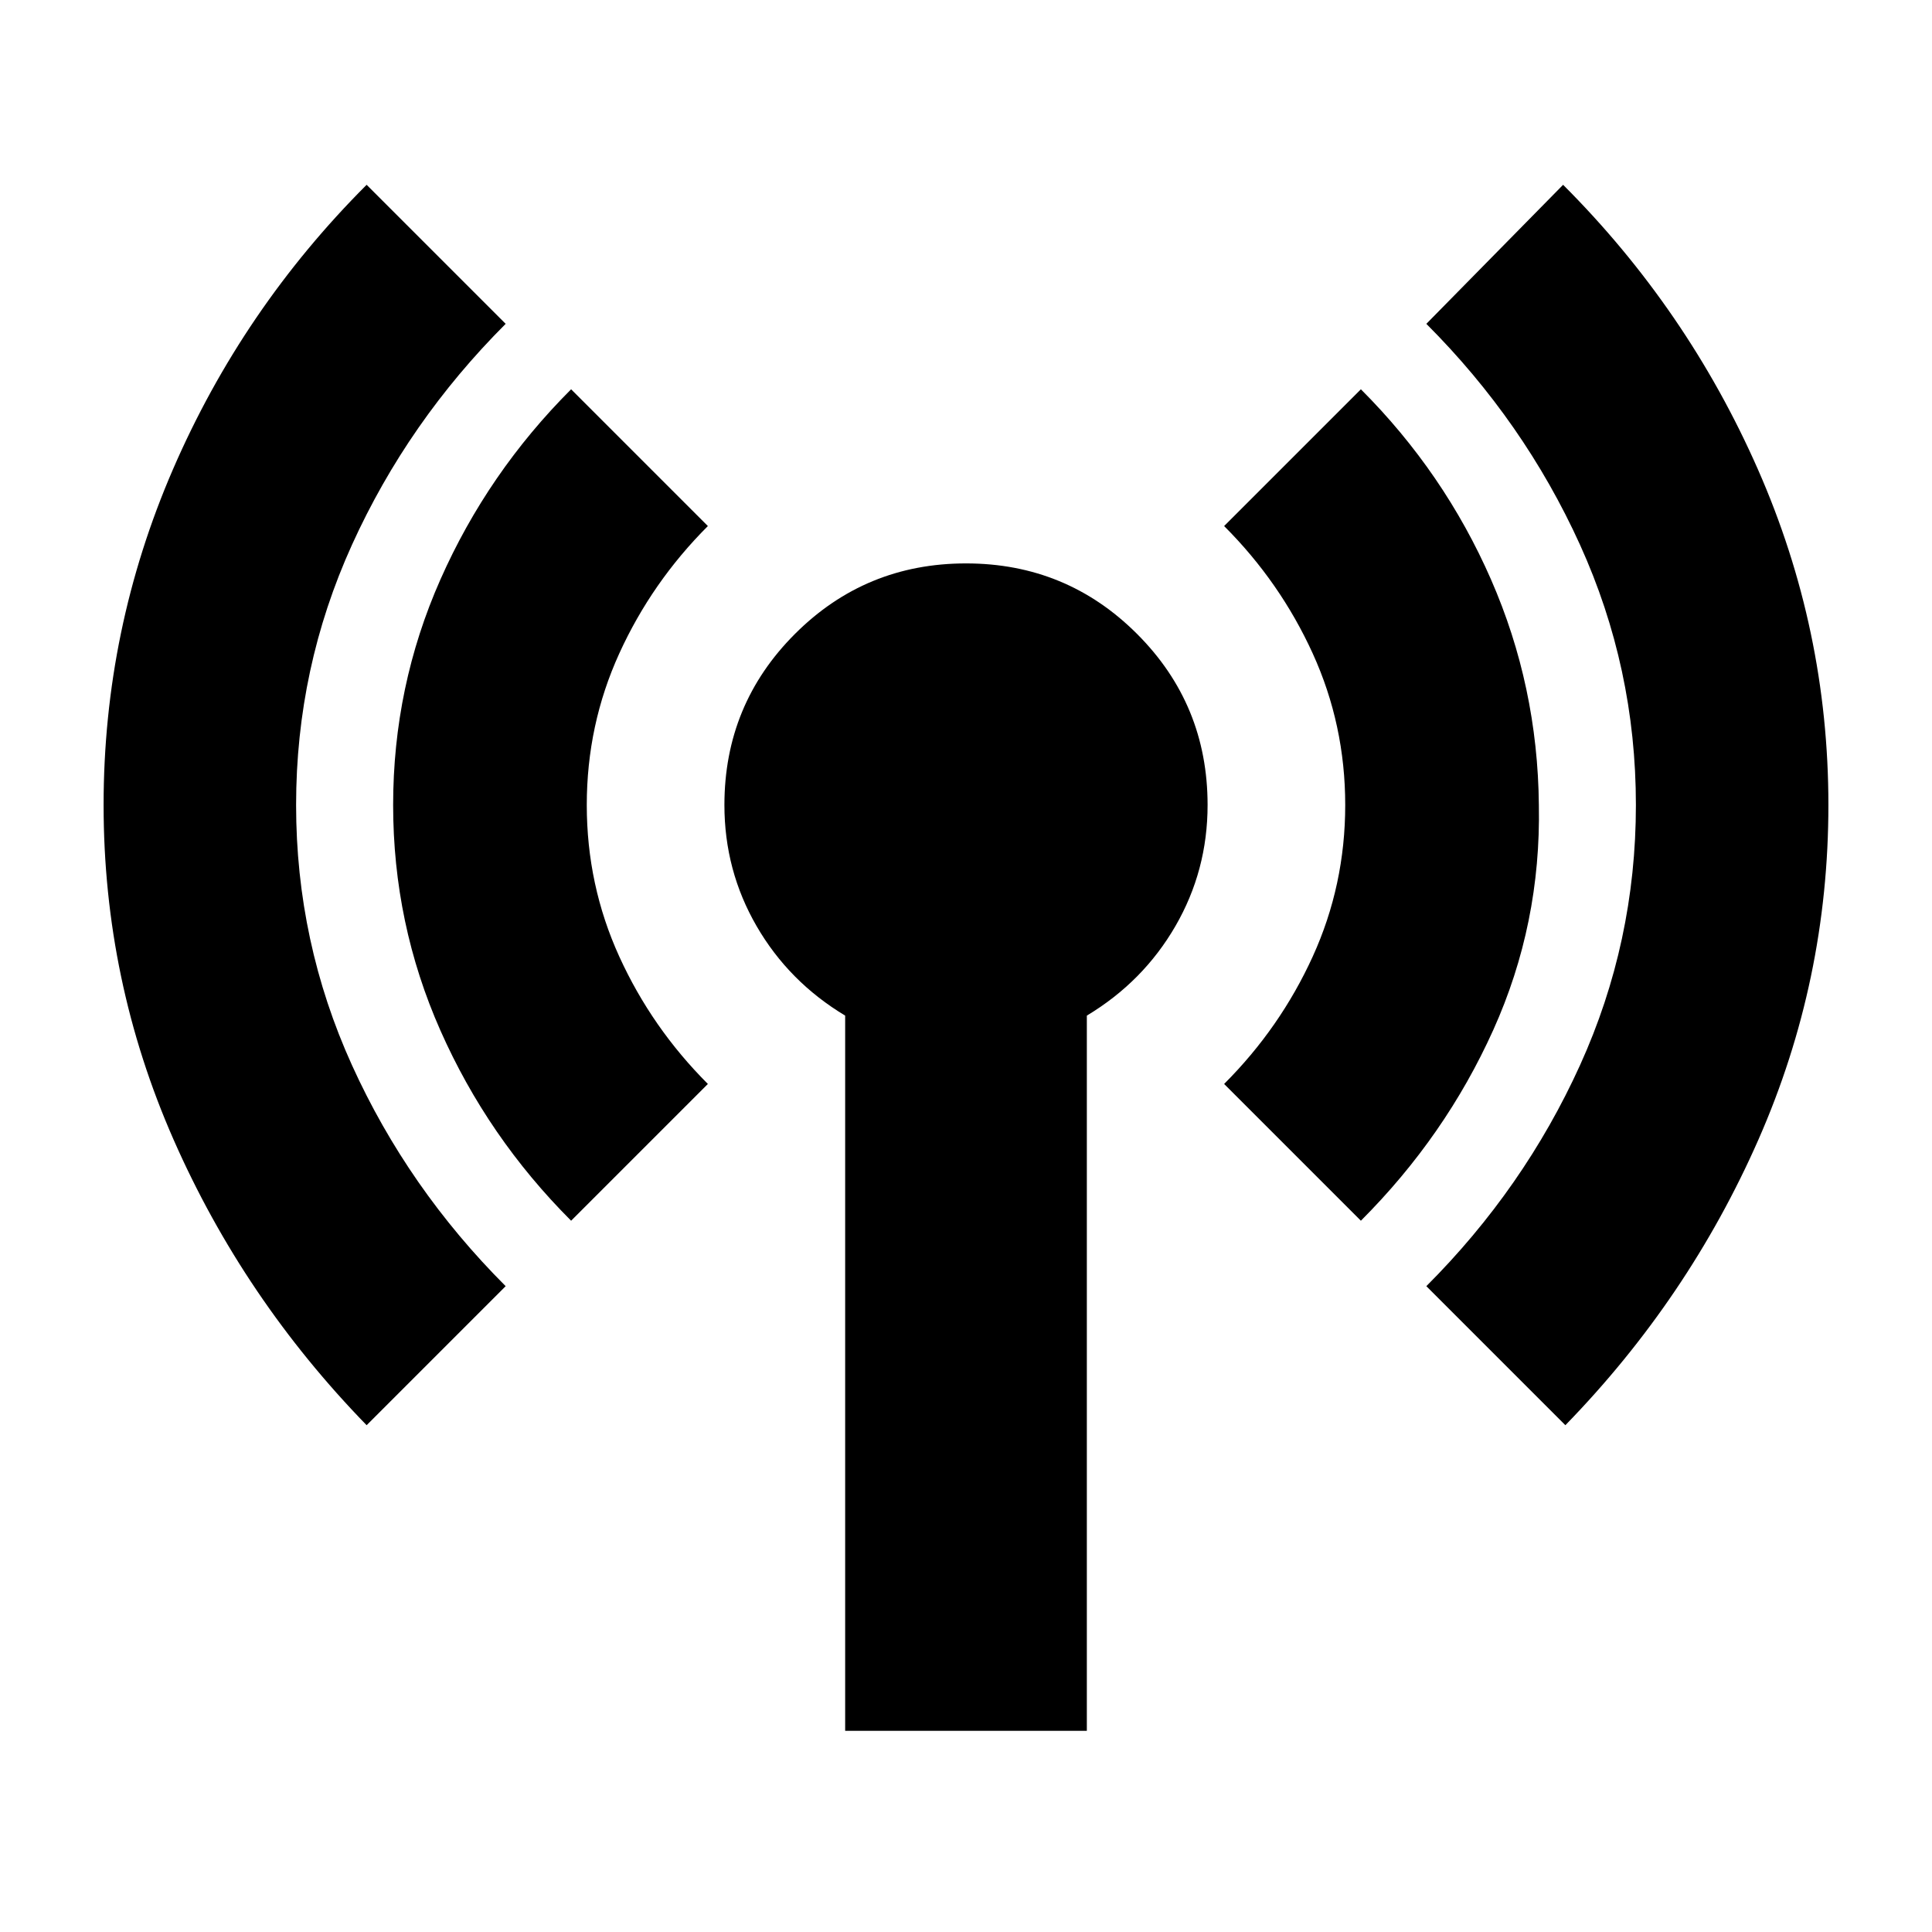 <svg xmlns="http://www.w3.org/2000/svg" height="24" viewBox="0 -960 960 960" width="24"><path d="M182.173-251.826q-61.13-62.826-95.913-141.869Q51.477-472.739 51.477-560q0-87.261 34.5-166.87 34.5-79.609 96.196-141.304l69.087 69.087q-48.565 48.565-76.348 109.761Q147.13-628.13 147.13-560t27.782 129.326q27.783 61.196 76.348 109.761l-69.087 69.087Zm101.609-101.609q-41.434-41.435-64.934-94.5T195.348-560q0-59 23.5-112.065t64.934-94.5l67.957 67.956q-27.869 27.87-44.022 63.305Q291.565-599.87 291.565-560q0 39.87 16.152 75.304 16.153 35.435 44.022 63.305l-67.957 67.956ZM419.956-99.956v-355.392q-28-16.826-44-44.456-16-27.631-16-60.196 0-49.957 35.044-85 35.043-35.044 85-35.044T565-645q35.044 35.043 35.044 85 0 32.565-16 60.196-16 27.63-44 44.456v355.392H419.956Zm256.262-253.479-67.957-67.956q27.869-27.87 44.022-63.305Q668.435-520.13 668.435-560q0-39.87-16.152-75.304-16.153-35.435-44.022-63.305l67.957-67.956q41.434 41.435 64.652 94.5Q764.087-619 764.652-560q1.131 59-22.652 111.783-23.782 52.782-65.782 94.782Zm101.609 101.609-69.087-69.087q48.565-48.565 76.348-109.761Q812.87-491.87 812.87-560t-27.782-129.326q-27.783-61.196-76.348-109.761l67.956-69.087q61.696 61.695 96.761 141.304 35.066 79.609 35.066 166.87 0 87.261-34.783 166.305-34.783 79.043-95.913 141.869Z"/></svg>